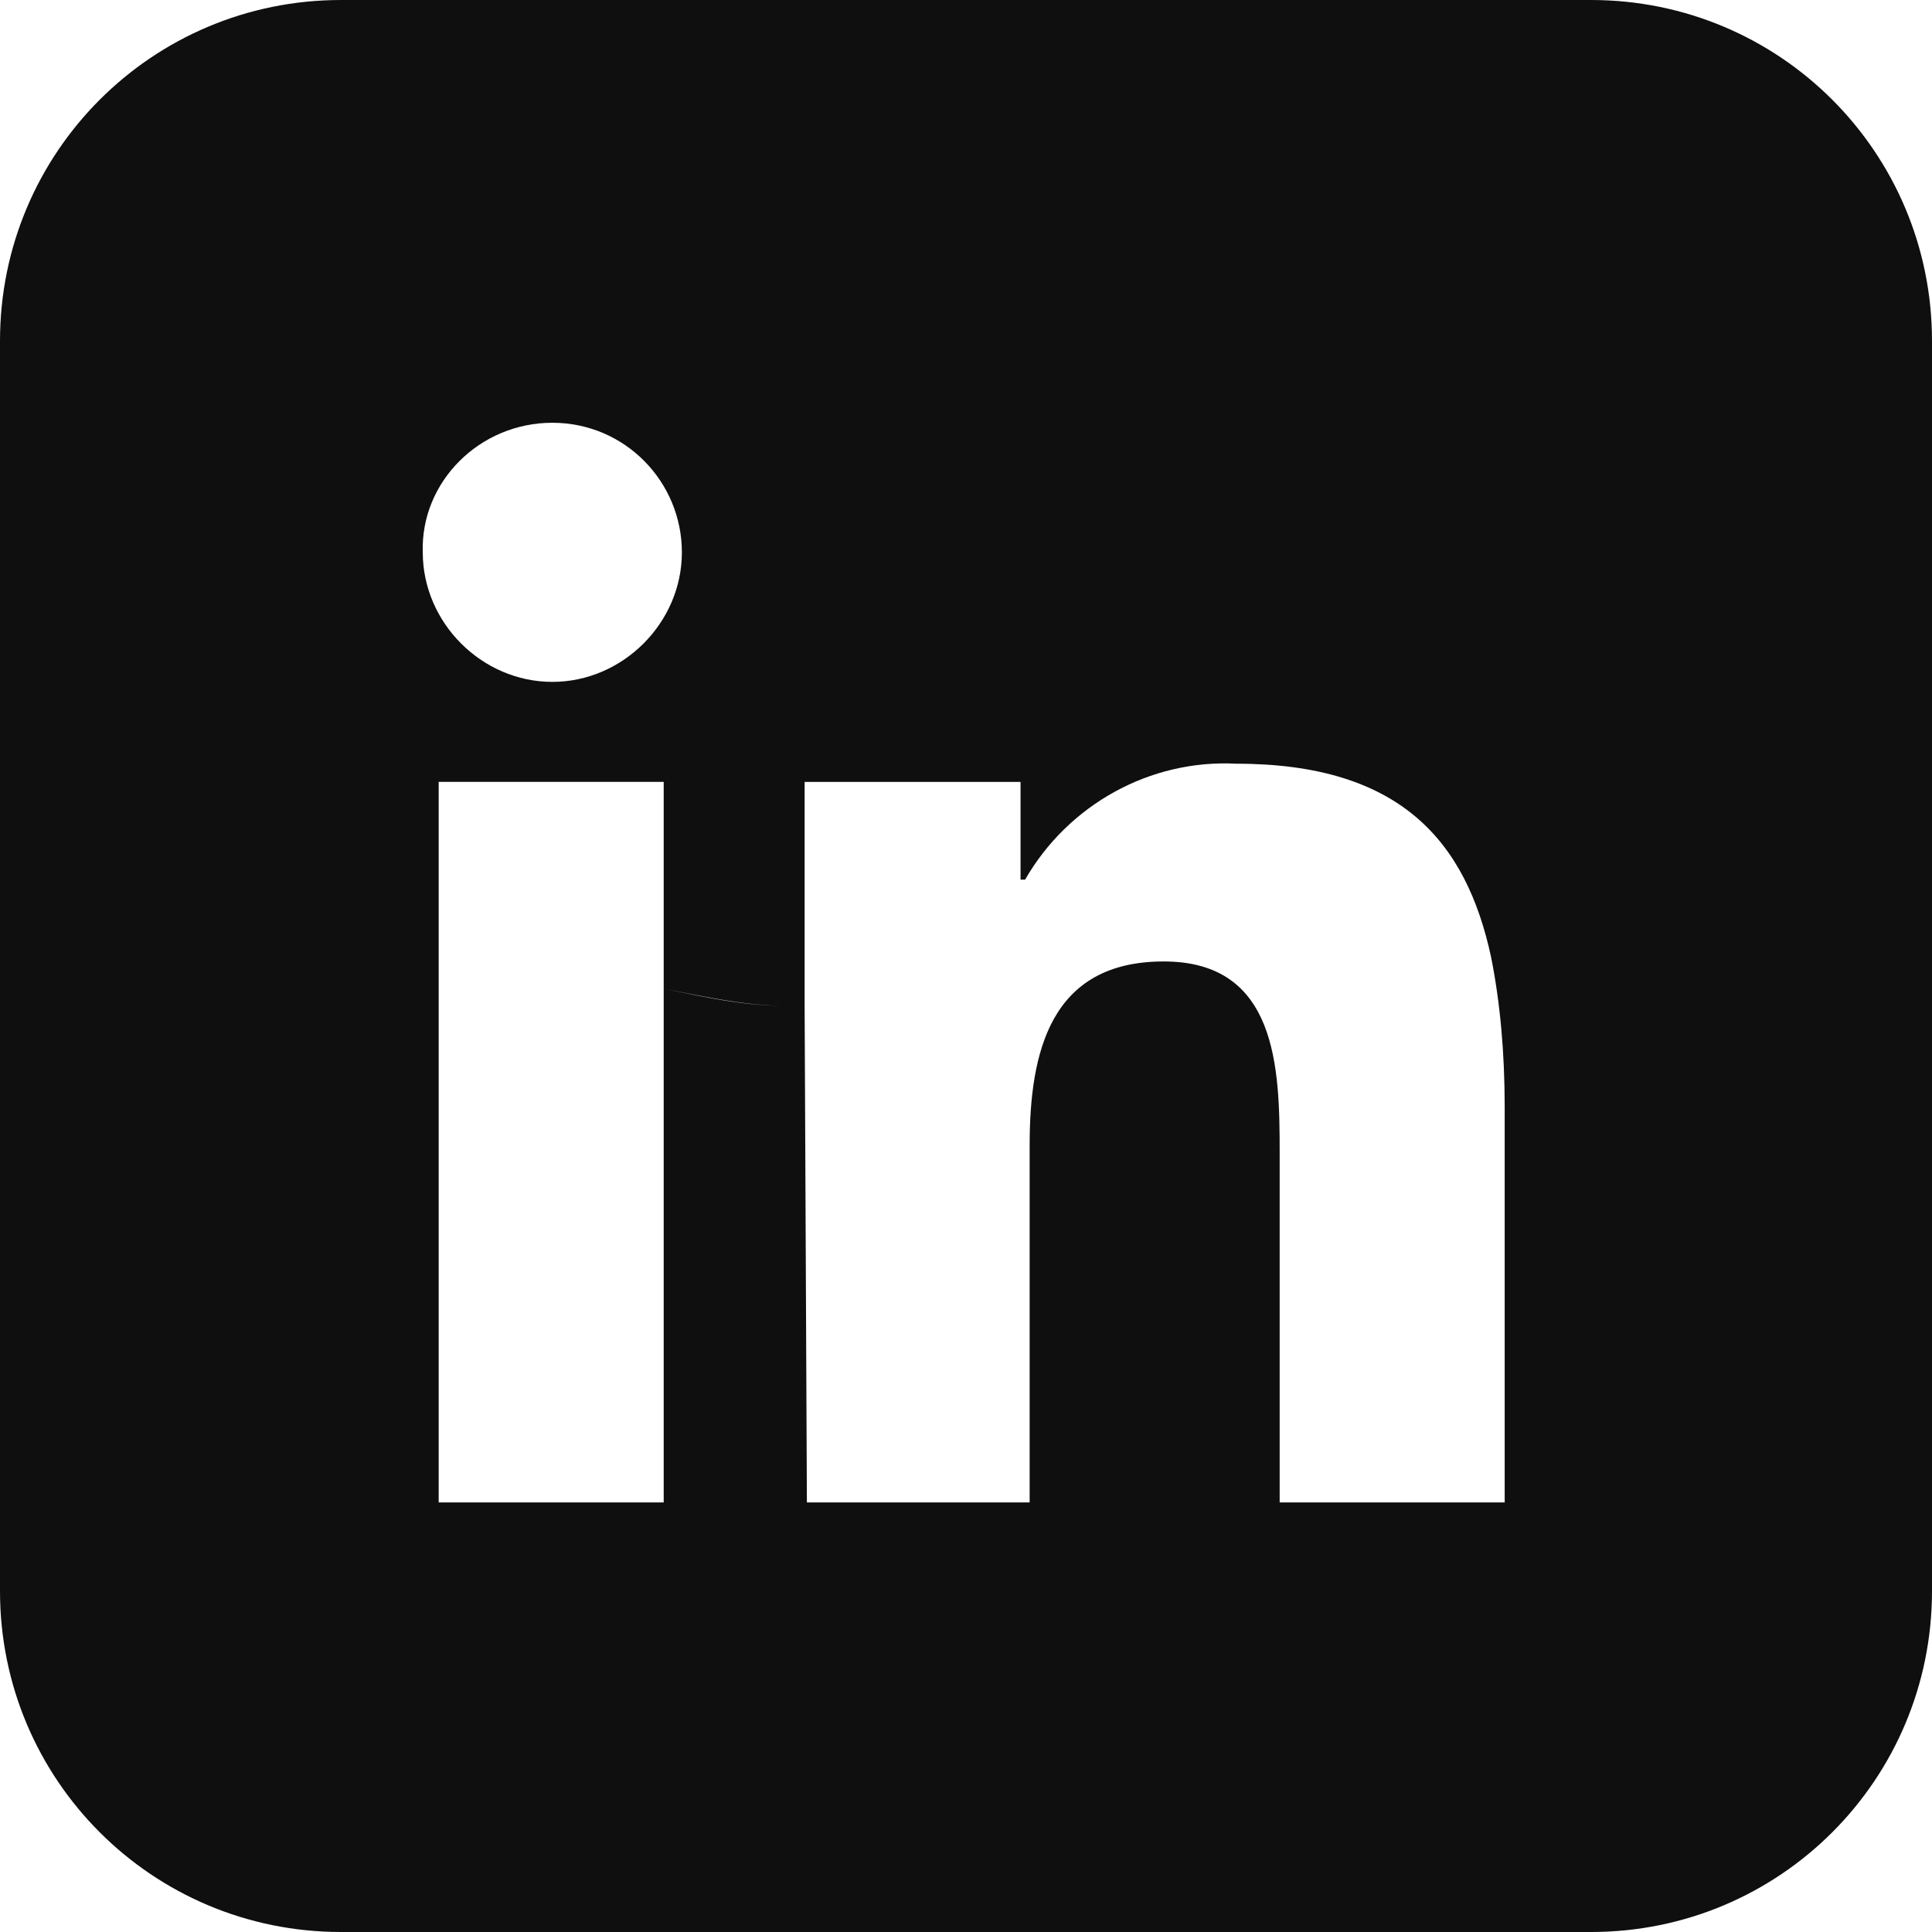 <?xml version="1.0" encoding="utf-8"?>
<!-- Generator: Adobe Illustrator 28.3.0, SVG Export Plug-In . SVG Version: 6.00 Build 0)  -->
<svg version="1.1" id="Livello_2_00000022542280950377748740000000447550437765654920_"
	 xmlns="http://www.w3.org/2000/svg" xmlns:xlink="http://www.w3.org/1999/xlink" x="0px" y="0px" viewBox="0 0 85 85"
	 style="enable-background:new 0 0 85 85;" xml:space="preserve">
<style type="text/css">
	.st0{fill:#0F0F0F;}
</style>
<g id="title">
	<path class="st0" d="M65.6,42.1c0.4,2,0.6,4.2,0.6,6.6v17.4h-9.9V50.7c0-3.7-0.1-8.4-5.1-8.4s-5.9,4-5.9,8.1v15.7h-9.8l-0.1-21.9
		c-2.1,0.2-4.2-0.3-6.2-0.7v22.6h-9.9V34.4h9.9v9.1c2.1,0.4,4.2,0.9,6.2,0.7v-9.8h9.5v4.3h0.2c1.9-3.3,5.5-5.3,9.3-5.1
		C61.6,33.6,64.5,37,65.6,42.1c6.2,0.7,12.9,1.4,19.4,1.7V15c0-8.3-6.7-15-15-15H15C6.7,0,0,6.7,0,15v55c0,8.3,6.7,15,15,15h55
		c8.3,0,15-6.7,15-15V43.8C78.5,43.4,71.8,42.8,65.6,42.1z M24.3,18.6c3.2,0,5.7,2.6,5.7,5.7S27.4,30,24.3,30s-5.7-2.6-5.7-5.7
		C18.5,21.2,21.1,18.6,24.3,18.6z"/>
</g>
</svg>
